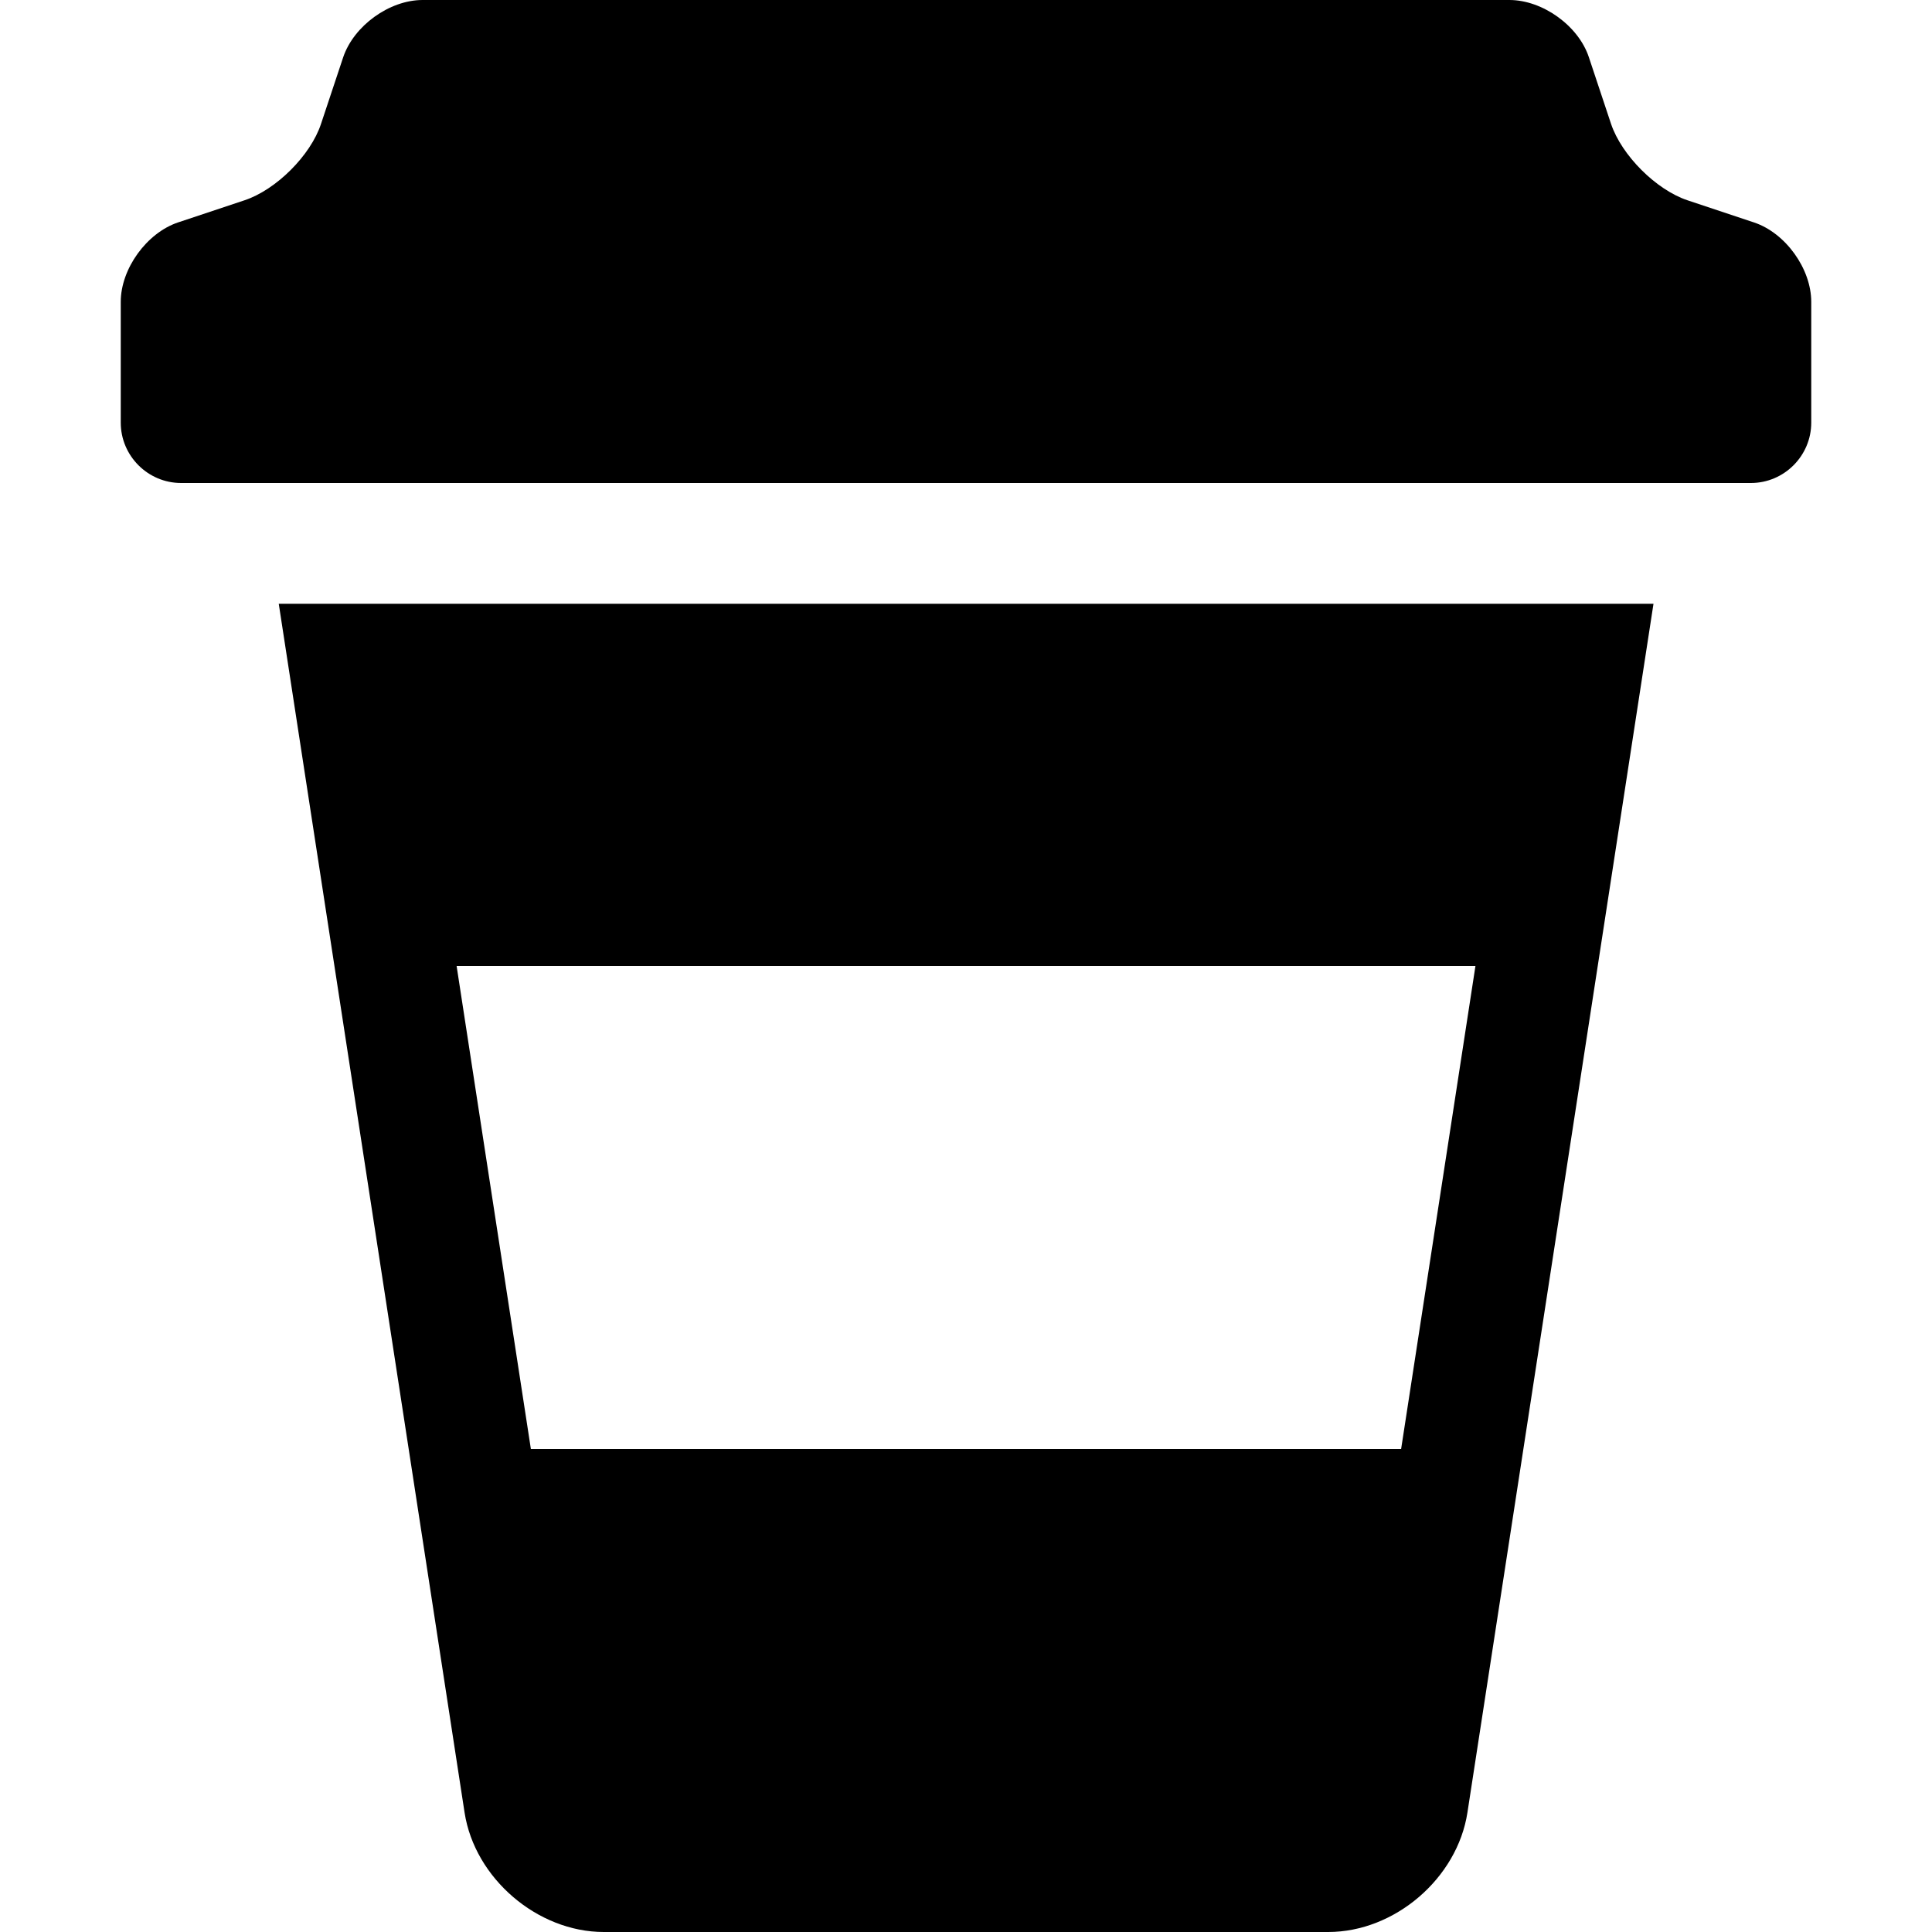 <?xml version="1.0" encoding="iso-8859-1"?>
<!-- Generator: Adobe Illustrator 17.0.0, SVG Export Plug-In . SVG Version: 6.00 Build 0)  -->
<!DOCTYPE svg PUBLIC "-//W3C//DTD SVG 1.1//EN" "http://www.w3.org/Graphics/SVG/1.1/DTD/svg11.dtd">
<svg version="1.1" id="Layer_1" xmlns="http://www.w3.org/2000/svg" xmlns:xlink="http://www.w3.org/1999/xlink" x="0px" y="0px"
	 width="32px" height="32px" viewBox="0 0 32 32" style="enable-background:new 0 0 32 32;" xml:space="preserve">
<g>
	<defs>
		<rect id="SVGID_1_" width="32" height="32"/>
	</defs>
	<clipPath id="SVGID_2_">
		<use xlink:href="#SVGID_1_"  style="overflow:visible;"/>
	</clipPath>
	<g style="clip-path:url(#SVGID_2_);">
		<defs>
			<rect id="SVGID_3_" width="32" height="32"/>
		</defs>
		<clipPath id="SVGID_4_">
			<use xlink:href="#SVGID_3_"  style="overflow:visible;"/>
		</clipPath>
		<path style="clip-path:url(#SVGID_4_);" d="M7.695,30.023C7.863,31.111,8.902,32,10,32h12c1.102,0,2.137-0.889,2.305-1.977
			L27.387,10H4.617L7.695,30.023z M23.207,24H8.793l-1.23-8h16.875L23.207,24z"/>
		<path style="clip-path:url(#SVGID_4_);" d="M29.051,3.684l-1.102-0.367c-0.519-0.174-1.089-0.743-1.265-1.265l-0.367-1.103
			C26.145,0.427,25.551,0,25,0H7C6.449,0,5.86,0.427,5.684,0.949L5.317,2.052C5.145,2.574,4.574,3.143,4.051,3.317L2.949,3.684
			C2.43,3.858,2,4.451,2,5v2c0,0.55,0.449,1,1,1h26c0.551,0,1-0.45,1-1V5C30,4.451,29.574,3.858,29.051,3.684"/>
	</g>
</g>
</svg>
